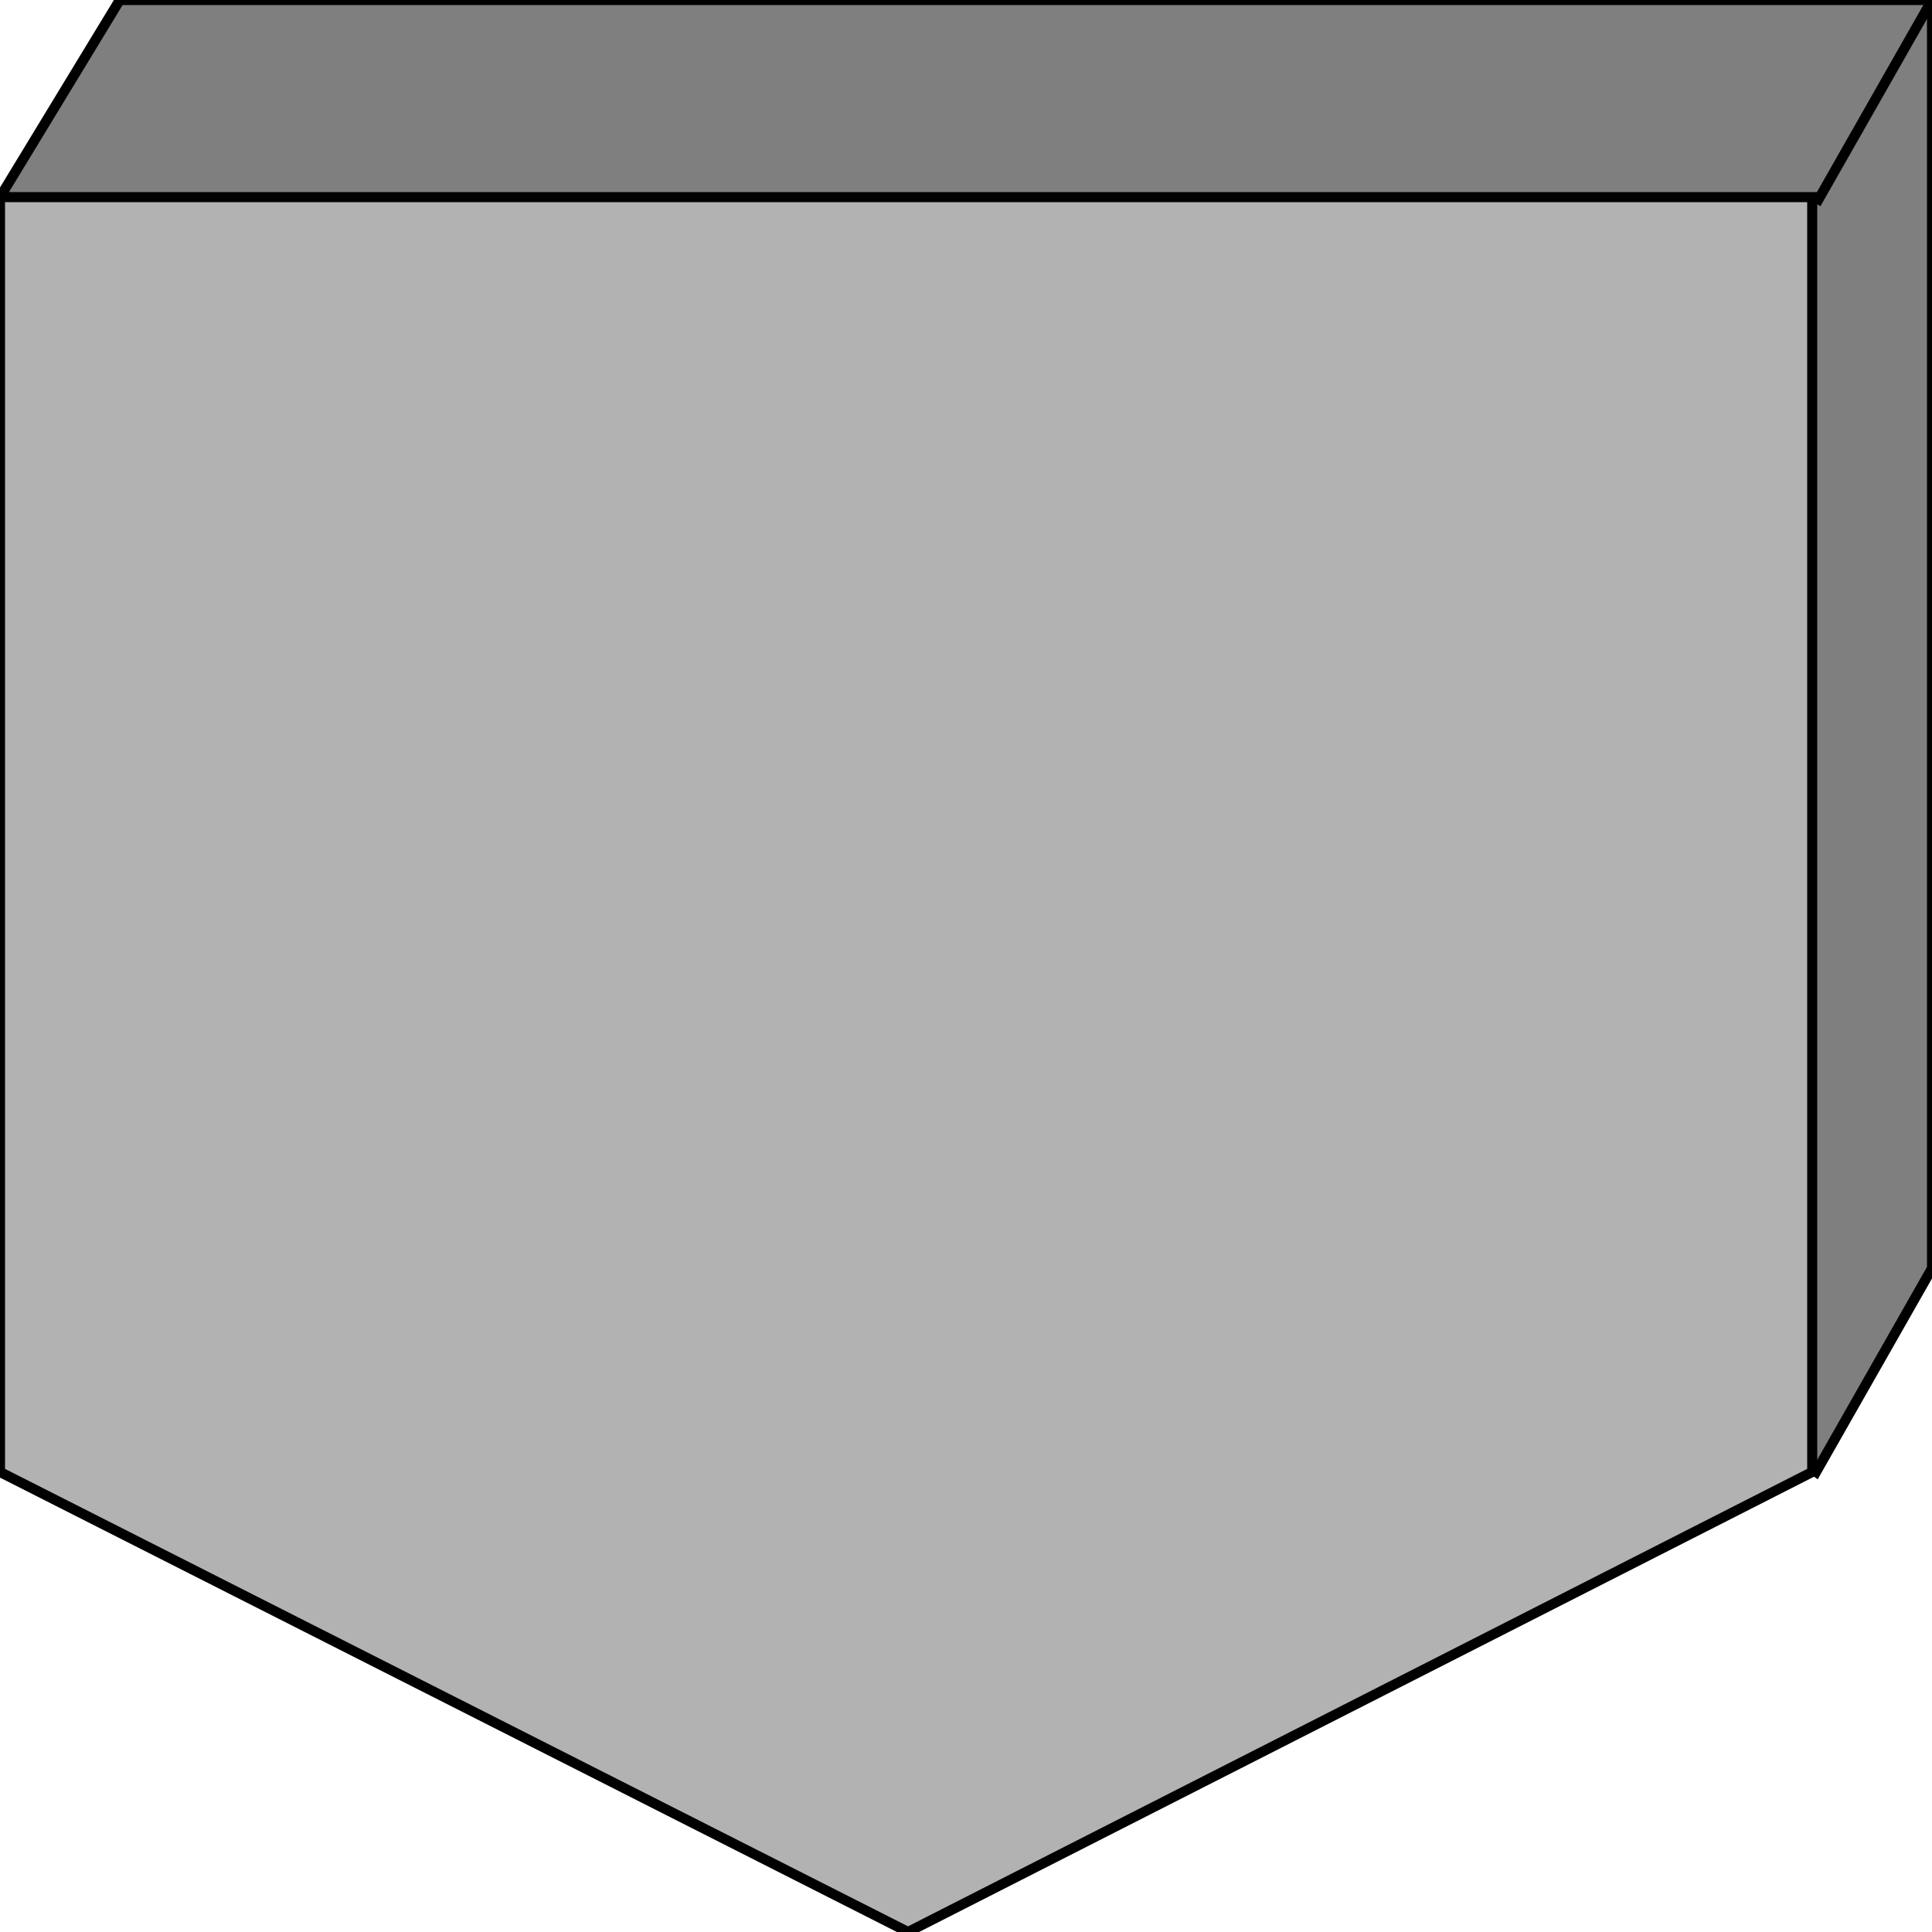 <svg width="150" height="150" viewBox="0 0 150 150" fill="none" xmlns="http://www.w3.org/2000/svg">
<g clip-path="url(#clip0_2109_192796)">
<path d="M141 114.286L150 98.469V0H9.3L0 15.306L141 114.286Z" fill="#7F7F7F" stroke="black" stroke-width="0.782"/>
<path d="M70.5 149.999L140.7 114.284V15.305H0V114.284L70.5 149.999Z" fill="#B2B2B2" stroke="black" stroke-width="0.782"/>
<path d="M141 15.816L150 0" stroke="black" stroke-width="0.782"/>
</g>
<defs>
<clipPath id="clip0_2109_192796">
<rect width="150" height="150" fill="white"/>
</clipPath>
</defs>
</svg>
